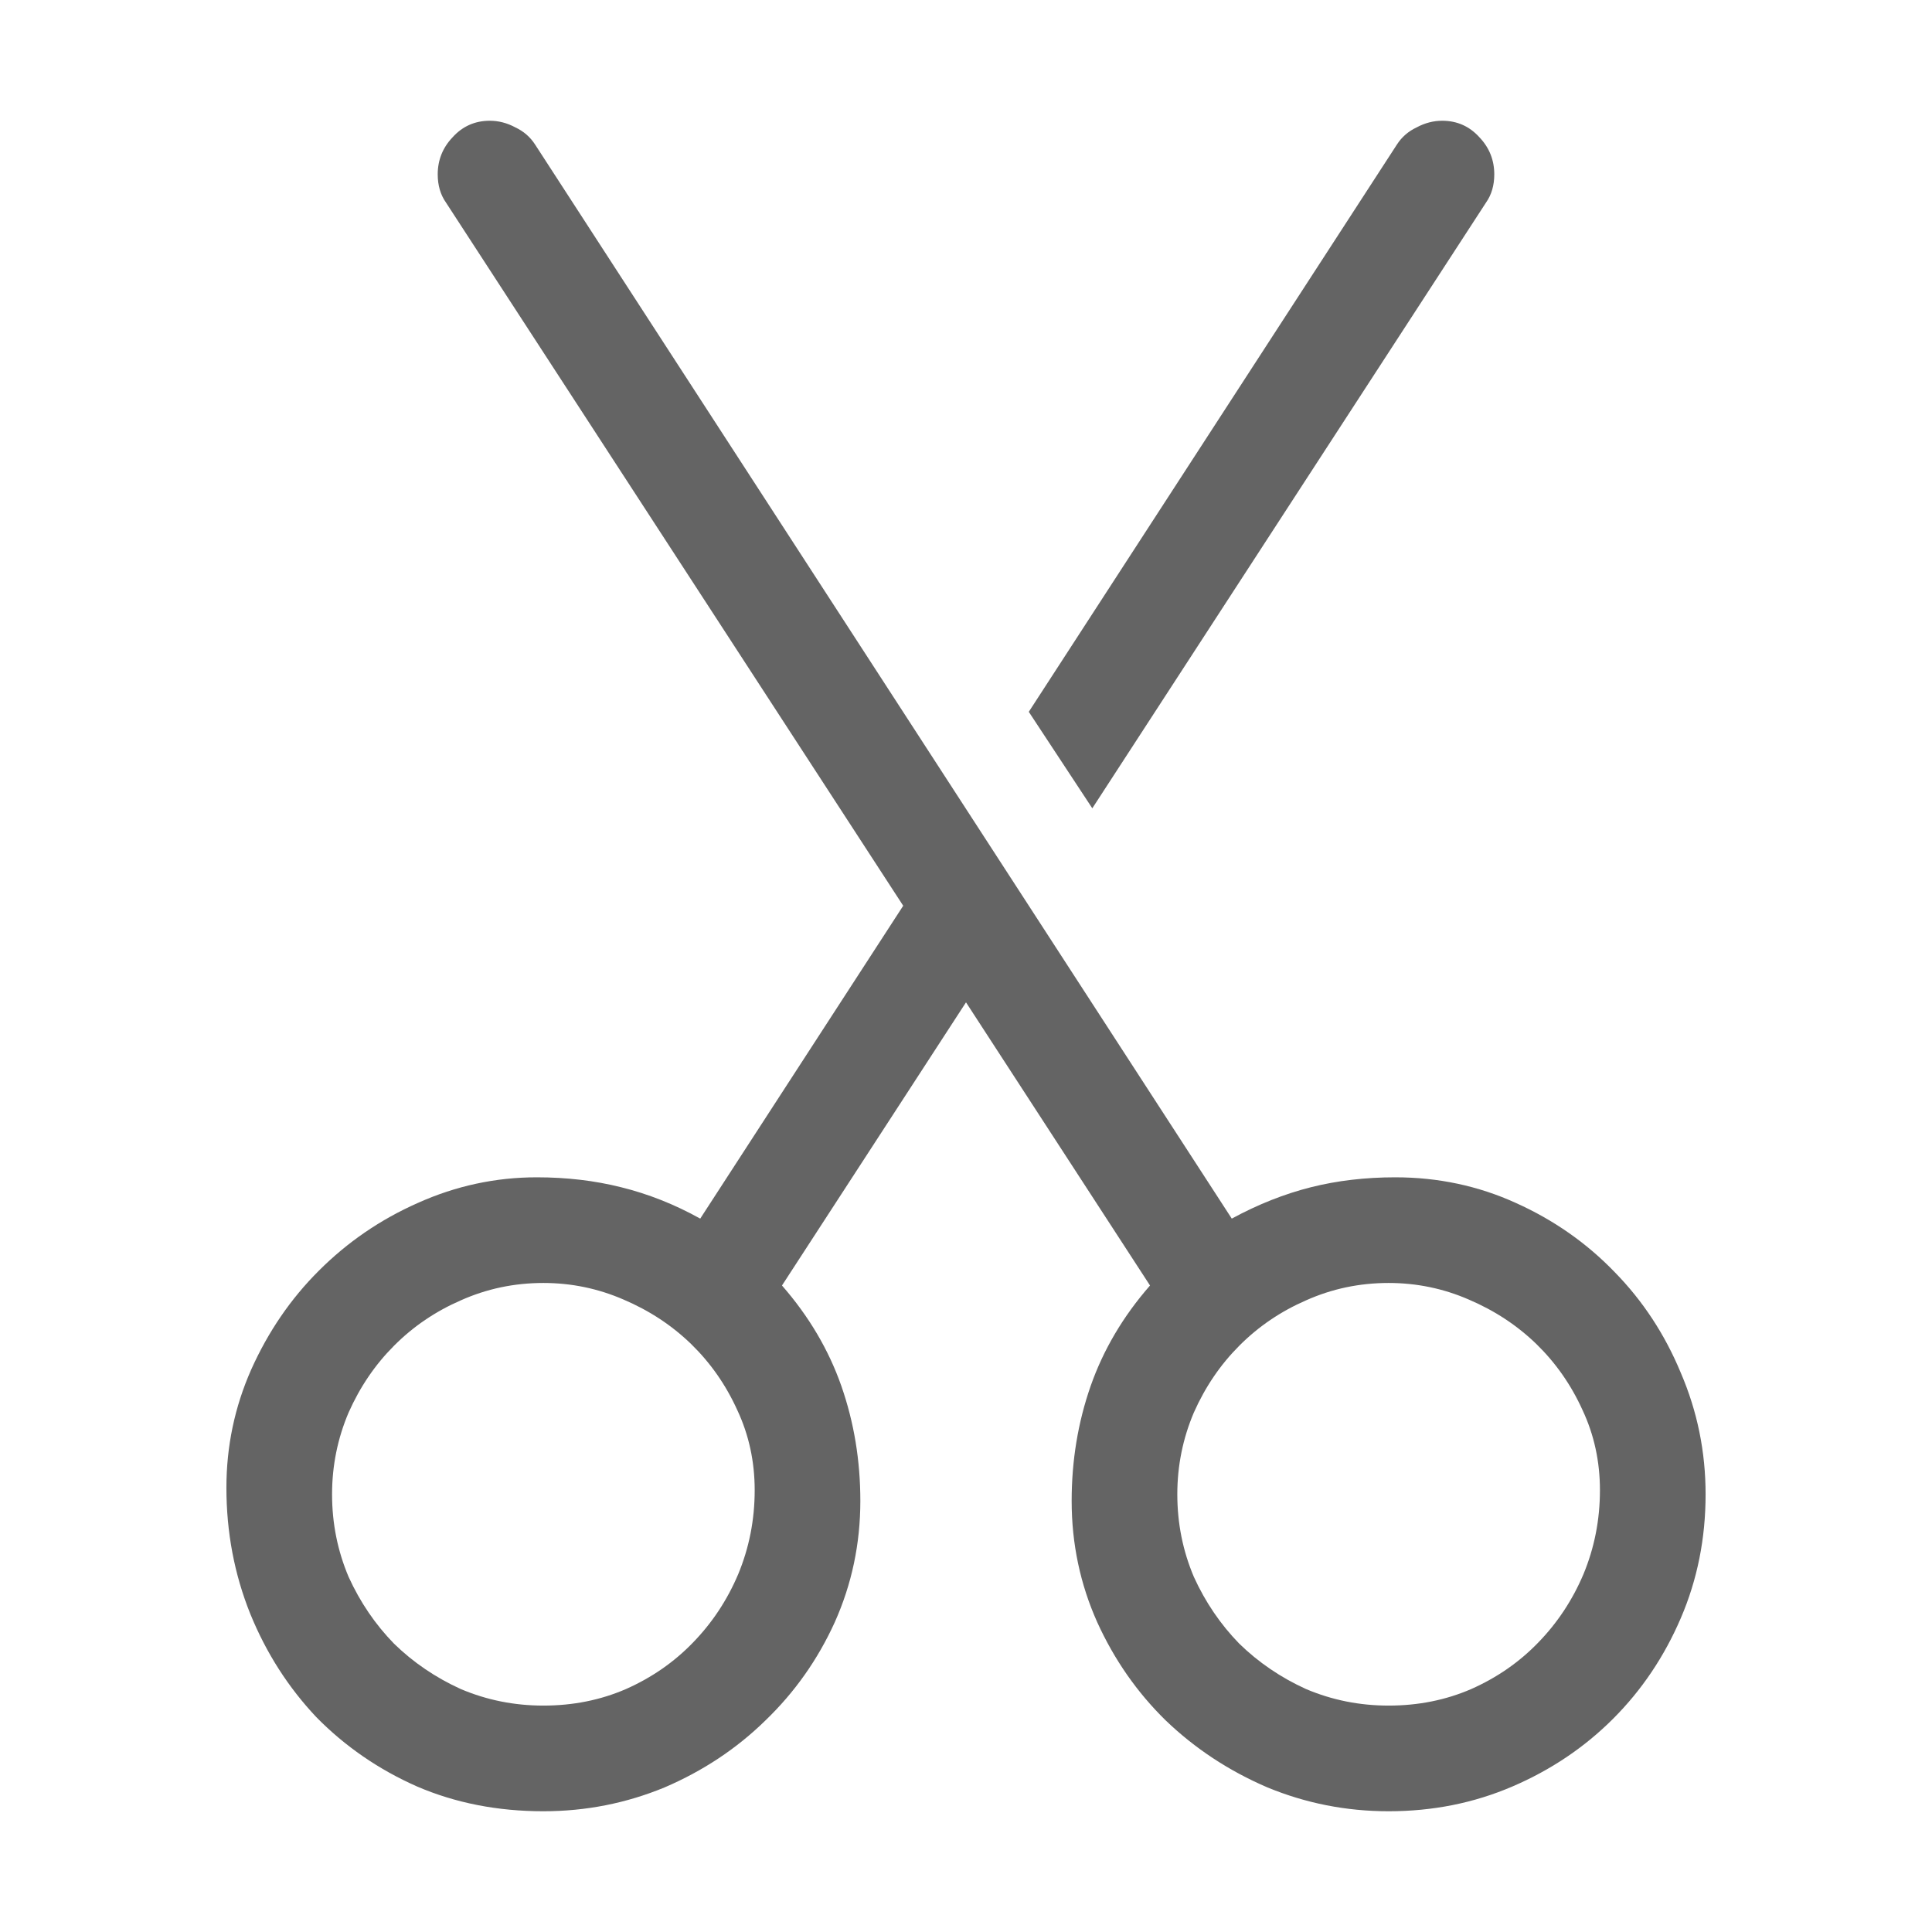 <svg width="16" height="16" viewBox="0 0 16 16" fill="none" xmlns="http://www.w3.org/2000/svg">
<path d="M1.875 12.32C1.875 11.979 1.943 11.653 2.08 11.343C2.221 11.028 2.408 10.755 2.641 10.523C2.878 10.286 3.151 10.099 3.461 9.962C3.775 9.821 4.104 9.75 4.445 9.75C4.691 9.75 4.924 9.777 5.143 9.832C5.366 9.887 5.585 9.973 5.799 10.092L7.48 7.501L3.693 1.677C3.648 1.613 3.625 1.535 3.625 1.444C3.625 1.326 3.666 1.223 3.748 1.137C3.83 1.046 3.933 1 4.056 1C4.129 1 4.199 1.018 4.268 1.055C4.336 1.087 4.391 1.134 4.432 1.198L10.201 10.092C10.42 9.973 10.639 9.887 10.857 9.832C11.076 9.777 11.309 9.75 11.555 9.75C11.91 9.75 12.243 9.821 12.553 9.962C12.867 10.103 13.141 10.295 13.373 10.536C13.605 10.773 13.788 11.051 13.92 11.37C14.057 11.689 14.125 12.024 14.125 12.375C14.125 12.74 14.057 13.081 13.92 13.4C13.783 13.719 13.596 13.997 13.359 14.234C13.122 14.471 12.844 14.658 12.525 14.795C12.206 14.932 11.865 15 11.5 15C11.149 15 10.814 14.934 10.495 14.802C10.176 14.665 9.896 14.48 9.654 14.248C9.417 14.016 9.228 13.745 9.087 13.435C8.946 13.12 8.875 12.785 8.875 12.43C8.875 12.097 8.927 11.78 9.032 11.479C9.137 11.179 9.301 10.901 9.524 10.646L8 8.301L6.476 10.646C6.699 10.901 6.863 11.179 6.968 11.479C7.073 11.78 7.125 12.097 7.125 12.43C7.125 12.785 7.054 13.12 6.913 13.435C6.772 13.745 6.58 14.016 6.339 14.248C6.102 14.48 5.824 14.665 5.505 14.802C5.186 14.934 4.851 15 4.5 15C4.122 15 3.773 14.932 3.454 14.795C3.135 14.654 2.857 14.462 2.62 14.221C2.388 13.975 2.205 13.69 2.073 13.366C1.941 13.038 1.875 12.69 1.875 12.32ZM9.046 6.694L8.52 5.895L11.568 1.198C11.609 1.134 11.664 1.087 11.732 1.055C11.801 1.018 11.871 1 11.944 1C12.067 1 12.17 1.046 12.252 1.137C12.334 1.223 12.375 1.326 12.375 1.444C12.375 1.535 12.352 1.613 12.307 1.677L9.046 6.694ZM6.25 12.341C6.25 12.104 6.202 11.883 6.106 11.678C6.011 11.468 5.883 11.286 5.724 11.131C5.564 10.976 5.377 10.853 5.163 10.762C4.953 10.671 4.732 10.625 4.5 10.625C4.258 10.625 4.031 10.673 3.816 10.769C3.607 10.86 3.422 10.985 3.263 11.145C3.108 11.3 2.982 11.484 2.887 11.698C2.796 11.912 2.75 12.138 2.75 12.375C2.75 12.617 2.796 12.844 2.887 13.059C2.982 13.268 3.108 13.453 3.263 13.612C3.422 13.767 3.607 13.893 3.816 13.988C4.031 14.079 4.258 14.125 4.5 14.125C4.746 14.125 4.974 14.079 5.184 13.988C5.398 13.893 5.582 13.765 5.737 13.605C5.897 13.441 6.022 13.252 6.113 13.038C6.204 12.819 6.25 12.587 6.25 12.341ZM13.25 12.341C13.25 12.104 13.202 11.883 13.106 11.678C13.011 11.468 12.883 11.286 12.724 11.131C12.564 10.976 12.377 10.853 12.163 10.762C11.954 10.671 11.732 10.625 11.5 10.625C11.258 10.625 11.031 10.673 10.816 10.769C10.607 10.86 10.422 10.985 10.263 11.145C10.108 11.3 9.982 11.484 9.887 11.698C9.796 11.912 9.75 12.138 9.75 12.375C9.75 12.617 9.796 12.844 9.887 13.059C9.982 13.268 10.108 13.453 10.263 13.612C10.422 13.767 10.607 13.893 10.816 13.988C11.031 14.079 11.258 14.125 11.5 14.125C11.746 14.125 11.974 14.079 12.184 13.988C12.398 13.893 12.582 13.765 12.737 13.605C12.897 13.441 13.022 13.252 13.113 13.038C13.204 12.819 13.25 12.587 13.25 12.341Z" fill="black" fill-opacity="0.606"/>
</svg>

